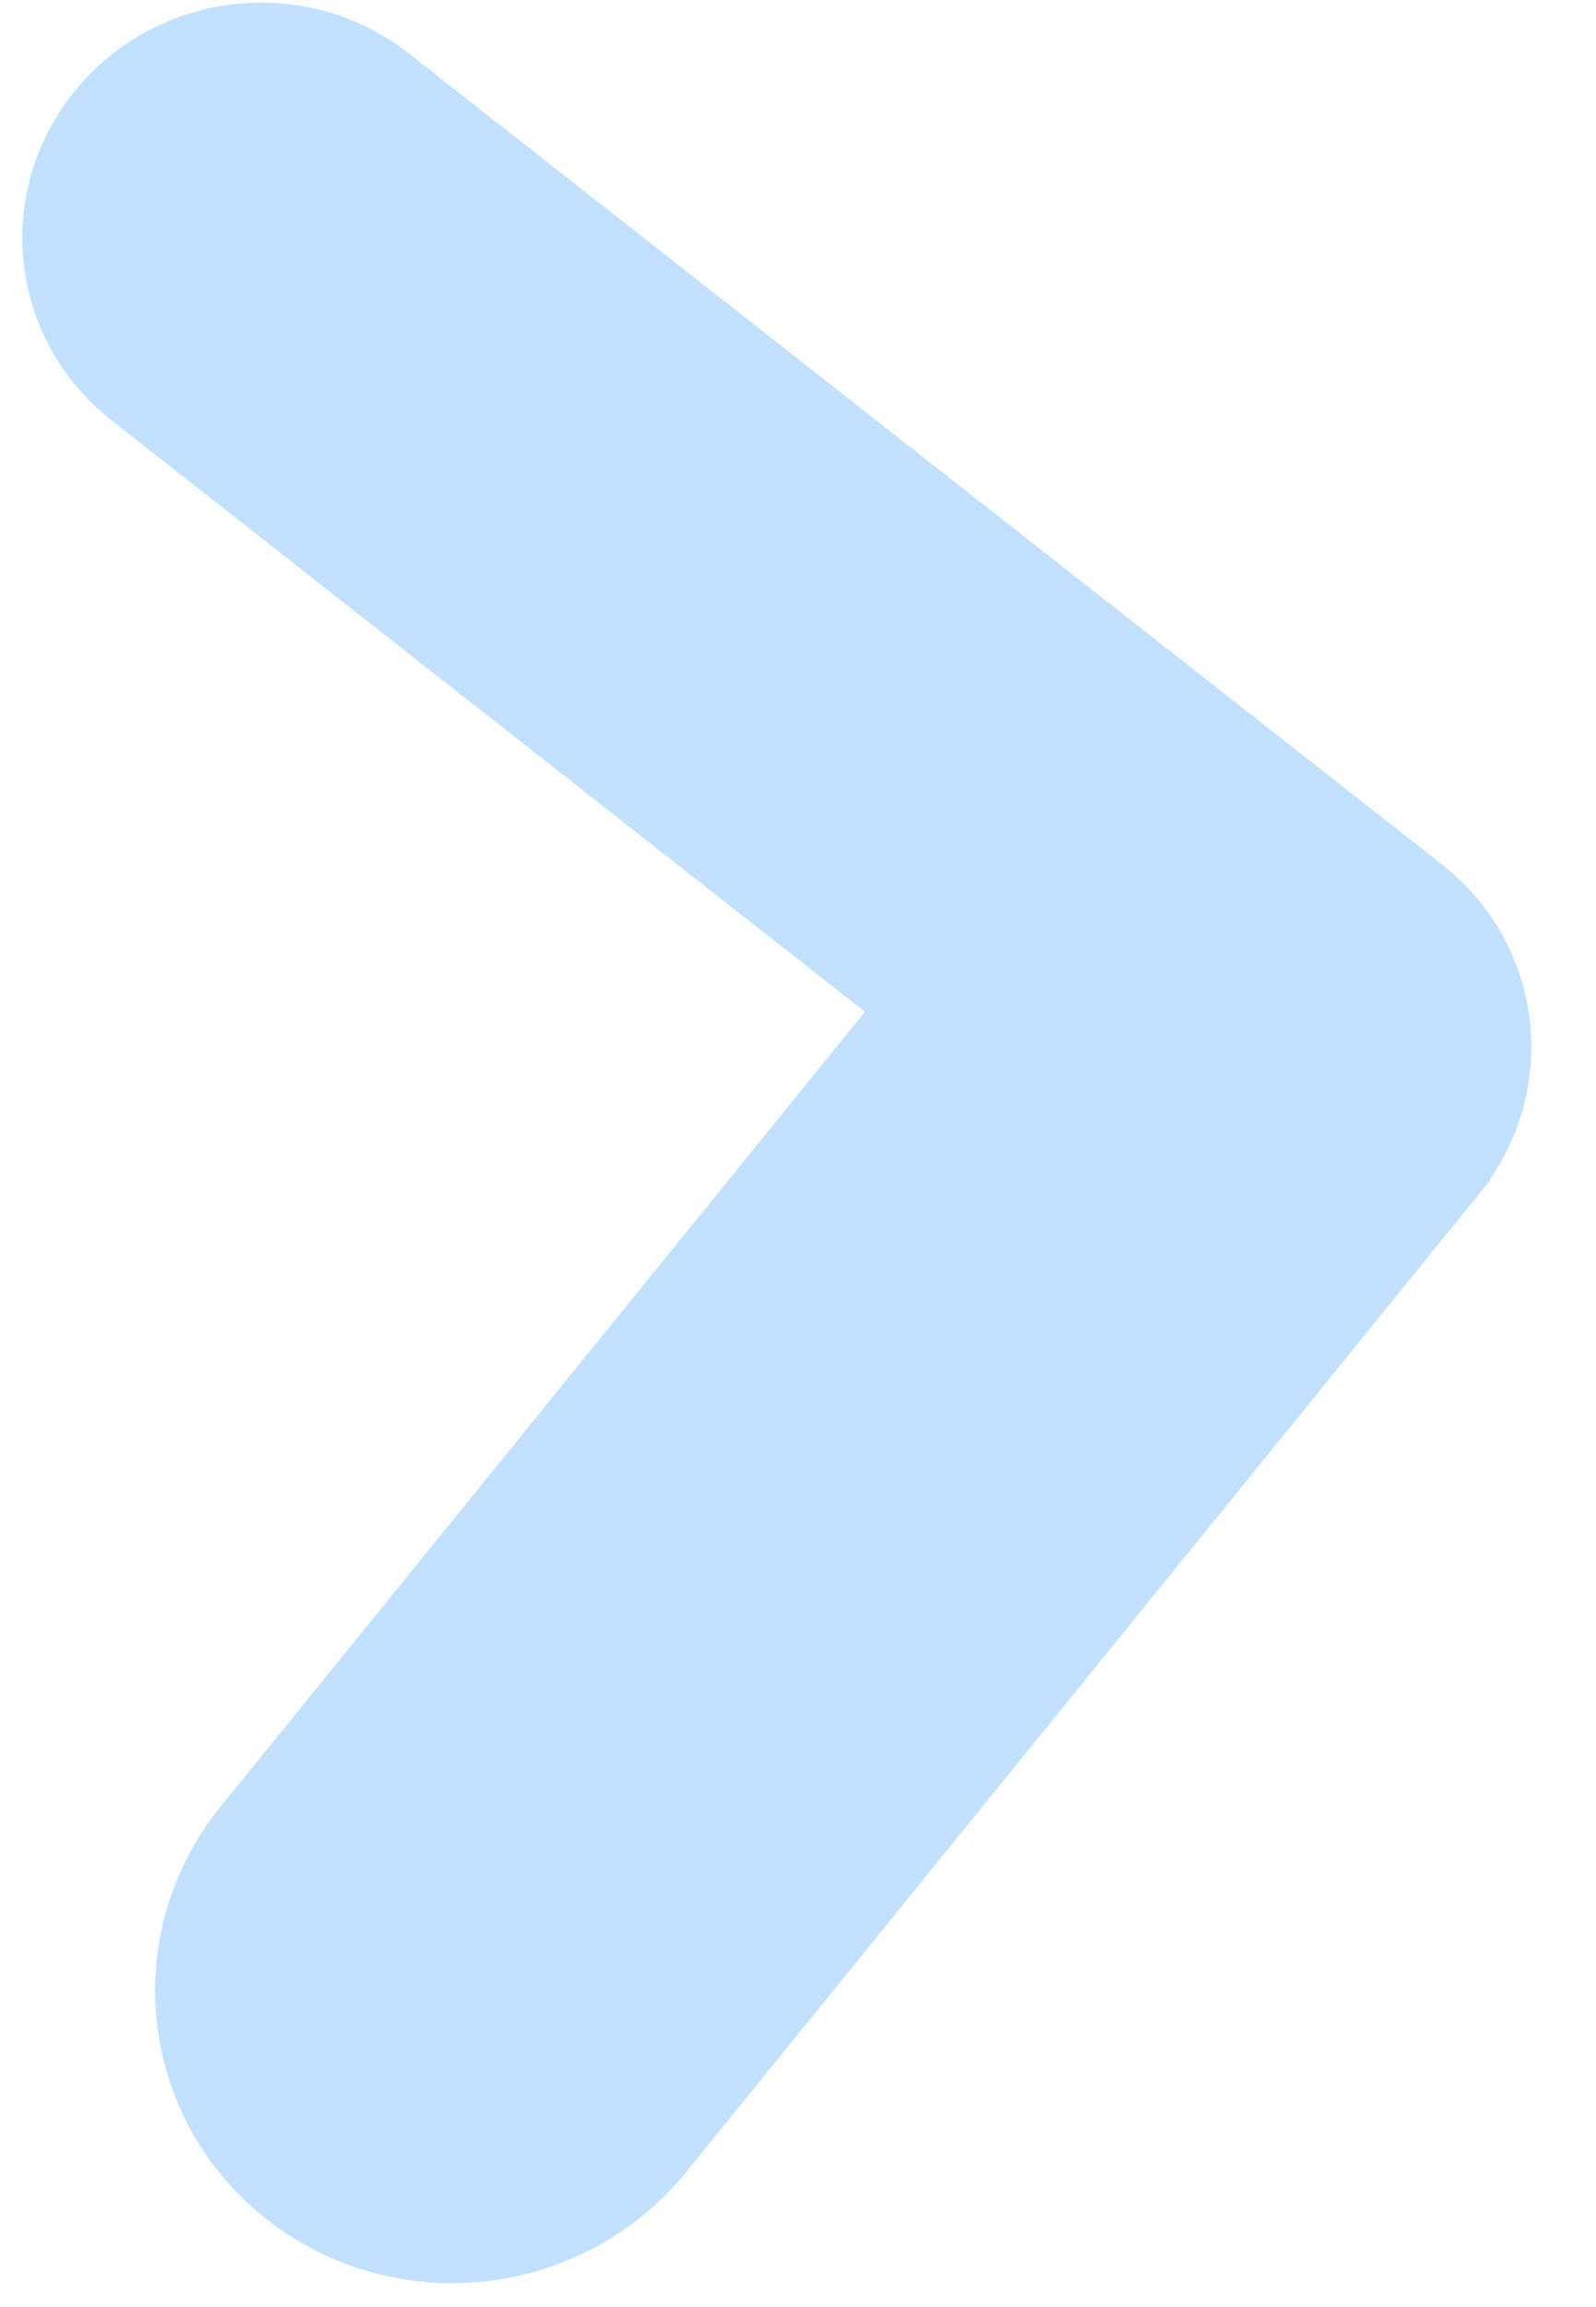 <svg width="27" height="39" viewBox="0 0 27 39" fill="none" xmlns="http://www.w3.org/2000/svg">
<path d="M1.262 1.542C-0.127 3.255 0.151 5.745 1.883 7.103L14.632 17.104L3.735 30.536C1.991 32.686 2.339 35.813 4.514 37.519C6.689 39.225 9.867 38.865 11.611 36.715L25.211 19.951L25.201 19.942C26.383 18.244 26.054 15.916 24.401 14.619L6.914 0.902C5.182 -0.457 2.652 -0.17 1.262 1.542Z" fill="#A7D5FF" fill-opacity="0.7"/>
</svg>
